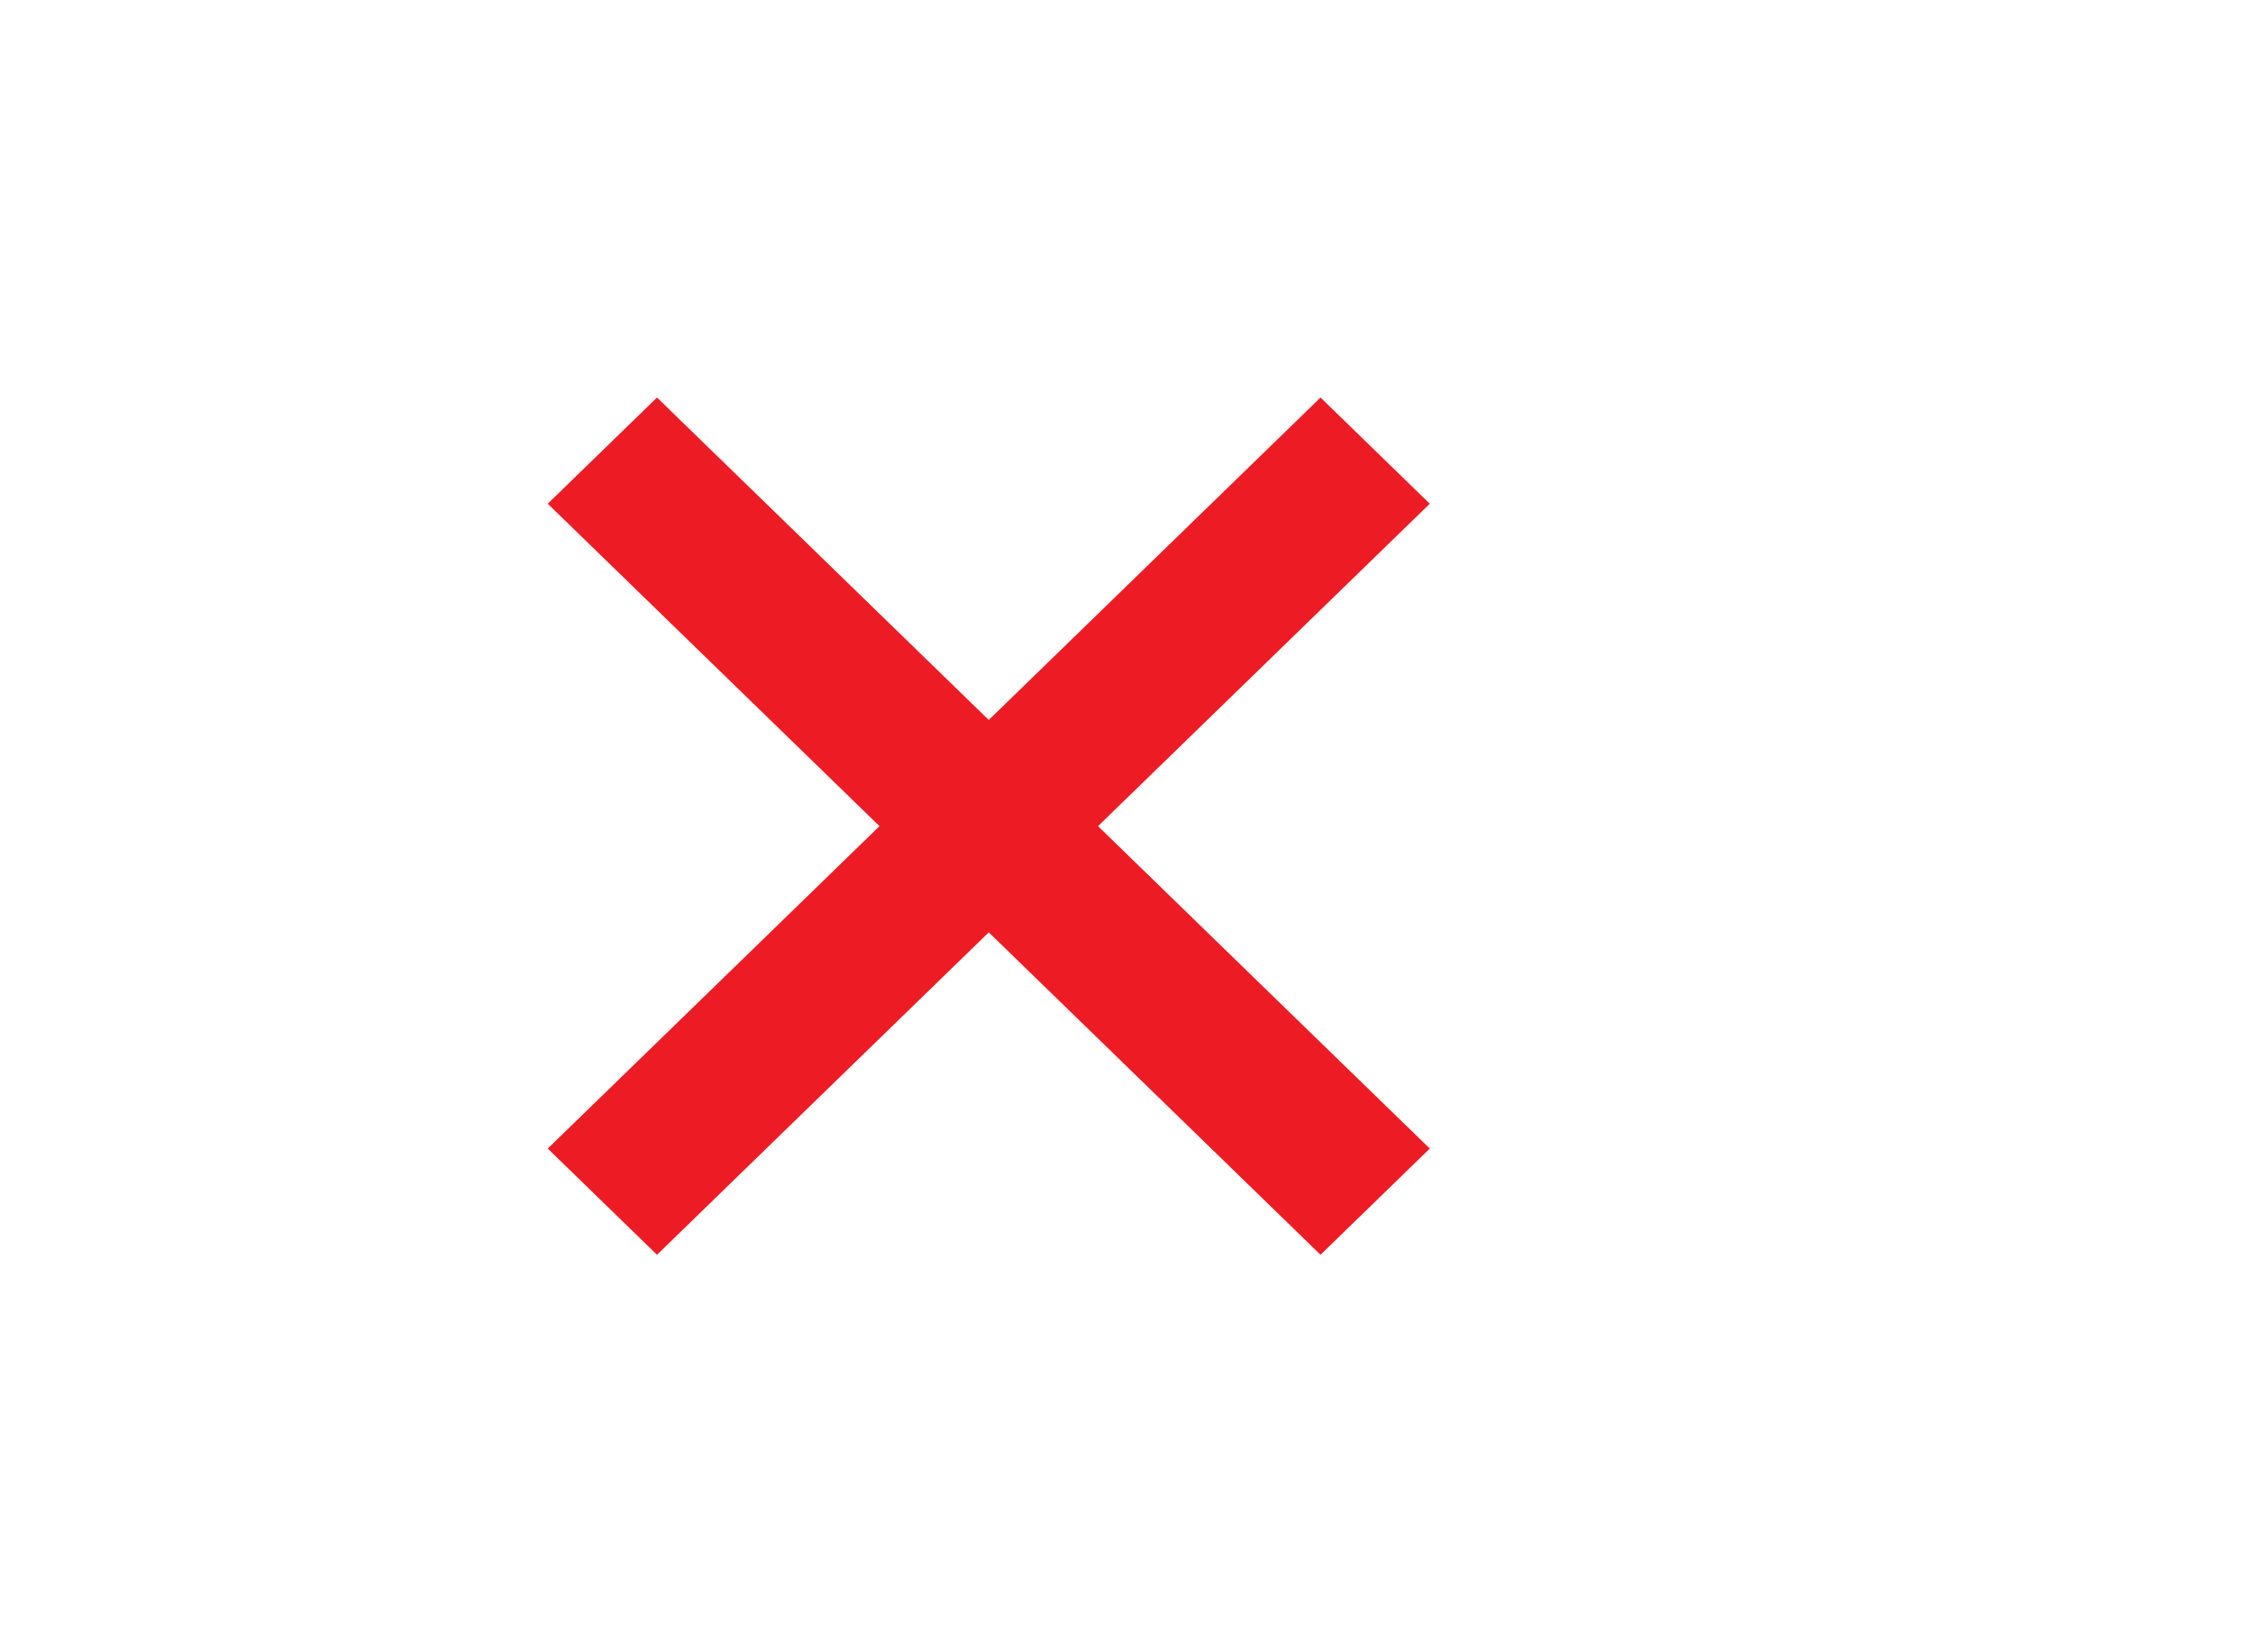 <?xml version="1.0" encoding="UTF-8" standalone="no"?>
<svg
   xmlns:dc="http://purl.org/dc/elements/1.1/"
   xmlns:cc="http://creativecommons.org/ns#"
   xmlns:rdf="http://www.w3.org/1999/02/22-rdf-syntax-ns#"
   xmlns:svg="http://www.w3.org/2000/svg"
   xmlns="http://www.w3.org/2000/svg"
   xmlns:sodipodi="http://sodipodi.sourceforge.net/DTD/sodipodi-0.dtd"
   xmlns:inkscape="http://www.inkscape.org/namespaces/inkscape"
   width="30px"
   height="22px"
   viewBox="0 0 30 22"
   version="1.1"
   id="svg10"
   sodipodi:docname="ic-clear-purple.svg"
   inkscape:version="0.92.4 (5da689c313, 2019-01-14)">
  <defs
     id="defs14" />
  <sodipodi:namedview
     pagecolor="#ffffff"
     bordercolor="#666666"
     borderopacity="1"
     objecttolerance="10"
     gridtolerance="10"
     guidetolerance="10"
     inkscape:pageopacity="0"
     inkscape:pageshadow="2"
     inkscape:window-width="640"
     inkscape:window-height="480"
     id="namedview12"
     showgrid="false"
     inkscape:zoom="12.090909"
     inkscape:cx="15"
     inkscape:cy="11"
     inkscape:current-layer="ic-clear-purple" />
  <!-- Generator: Sketch 52.6 (67491) - http://www.bohemiancoding.com/sketch -->
  <title
     id="title2">Clear Purple</title>
  <desc
     id="desc4">Created with Sketch.</desc>
  <g
     id="Clear-Purple"
     stroke="none"
     stroke-width="1"
     fill="none"
     fill-rule="evenodd">
    <g
       id="ic-clear-purple"
       transform="translate(5, 3)">
      <polygon
         id="Path_18950"
         points="12.293,2.293 8,6.586 3.707,2.293 2.293,3.707 6.586,8 2.293,12.293 3.707,13.707 8,9.414 12.293,13.707 13.707,12.293 9.414,8 13.707,3.707 "
         style="fill:#ed1c24;fill-opacity:1"
         transform="matrix(1.029,0,0,1,-0.066,0)" />
      <polygon
         id="Rectangle_4602"
         points="0 0 16 0 16 16 0 16" />
    </g>
  </g>
</svg>
